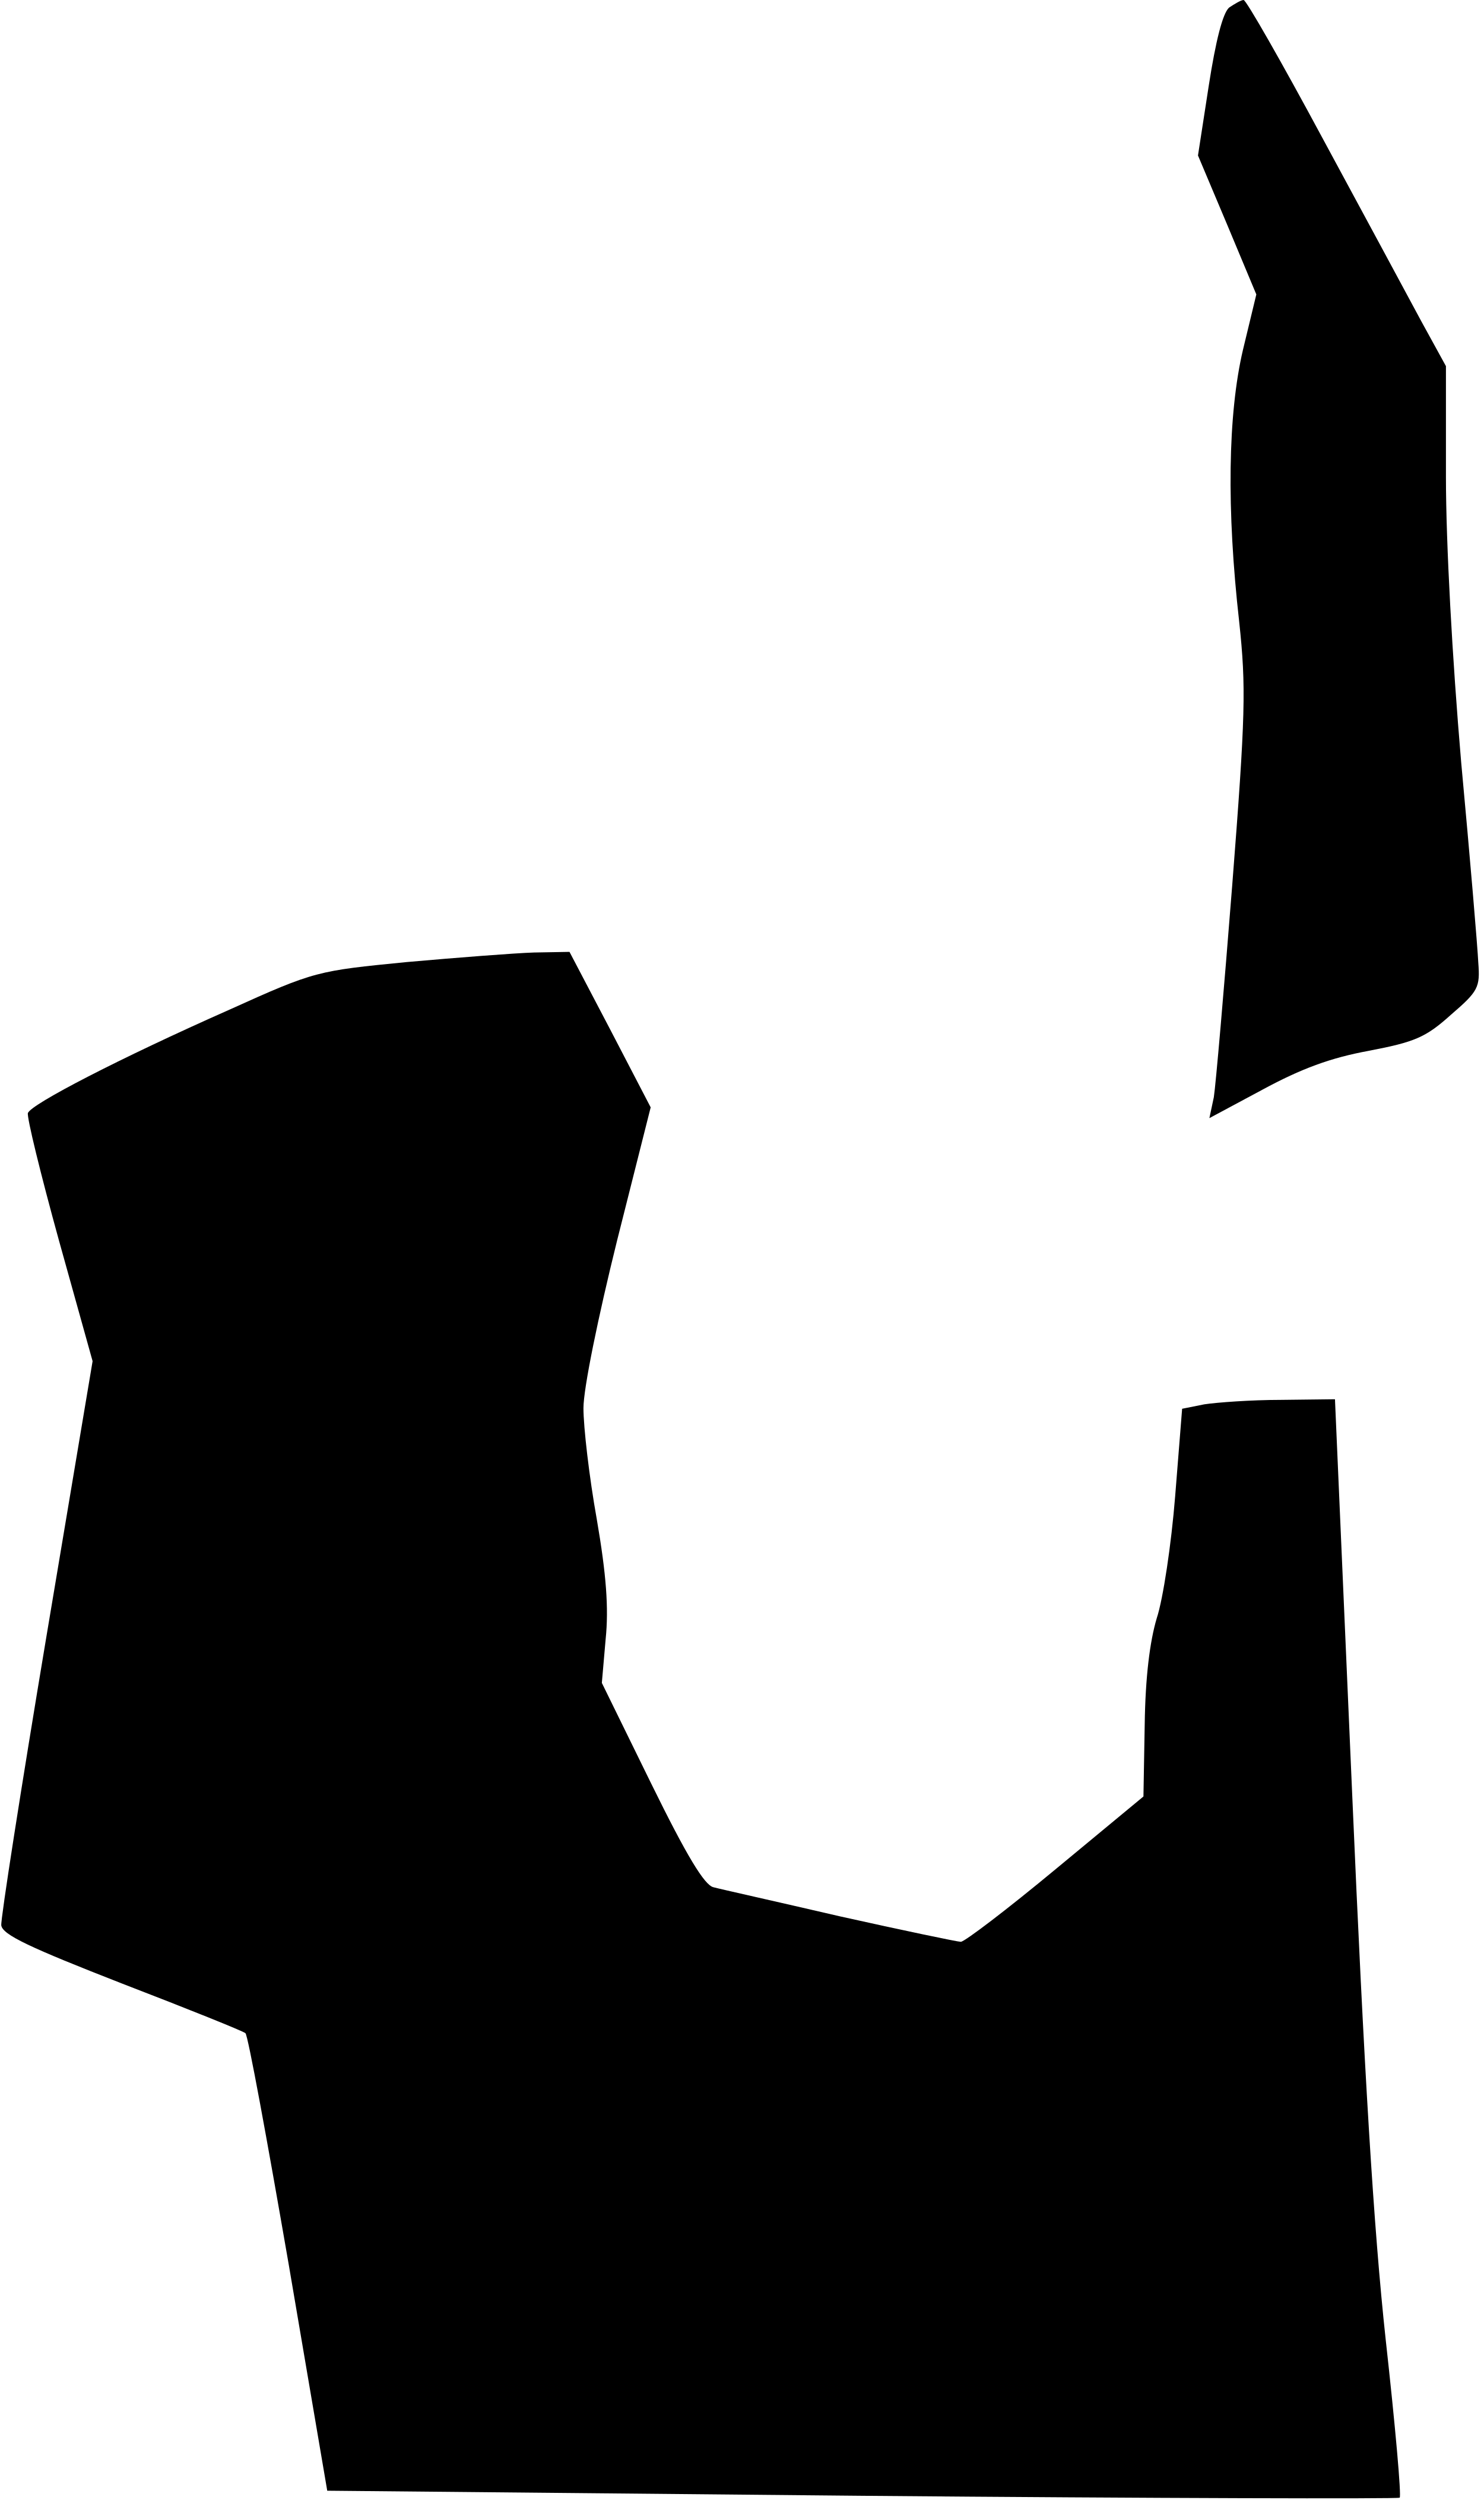 <?xml version="1.0" standalone="no"?>
<!DOCTYPE svg PUBLIC "-//W3C//DTD SVG 20010904//EN"
 "http://www.w3.org/TR/2001/REC-SVG-20010904/DTD/svg10.dtd">
<svg version="1.0" xmlns="http://www.w3.org/2000/svg"
 width="234pt" height="394pt" viewBox="0 0 234 394"
 preserveAspectRatio="xMidYMid meet">
<g transform="translate(0,394) scale(0.1,-0.1)"
fill="#000000" stroke="none">
<path fill="#000000" stroke="none" d="M1938 3928 c-10 -9 -21 -52 -32 -123
l-17 -110 46 -109 46 -110 -21 -87 c-24 -102 -26 -252 -6 -429 11 -103 10
-146 -11 -415 -13 -165 -26 -315 -29 -334 l-7 -33 84 45 c61 33 107 50 167 61
73 14 90 21 130 57 43 37 46 43 43 82 -1 23 -13 165 -27 316 -14 163 -24 345
-24 449 l0 175 -39 71 c-21 39 -91 169 -156 289 -64 119 -120 217 -124 217 -4
0 -14 -6 -23 -12z"/>
<path fill="#000000" stroke="none" d="M642 2424 c-142 -14 -145 -14 -280 -75
-174 -77 -313 -149 -318 -163 -2 -6 20 -96 49 -201 l53 -190 -73 -435 c-40
-239 -72 -444 -71 -454 2 -15 45 -35 191 -92 104 -40 191 -75 194 -78 4 -3 34
-167 68 -363 l61 -358 843 -8 c464 -4 846 -5 848 -3 3 2 -7 114 -22 249 -19
175 -34 422 -53 863 l-27 619 -85 -1 c-47 0 -101 -4 -121 -7 l-35 -7 -11 -138
c-6 -75 -19 -162 -29 -192 -11 -37 -18 -93 -19 -168 l-2 -113 -139 -115 c-76
-63 -143 -114 -149 -114 -5 0 -91 18 -190 40 -99 23 -189 43 -200 46 -14 3
-42 49 -98 163 l-78 159 6 69 c5 49 1 102 -14 189 -12 67 -21 145 -21 175 0
31 23 143 53 264 l53 210 -64 123 -64 122 -56 -1 c-31 -1 -121 -8 -200 -15z"/>
</g>
</svg>

